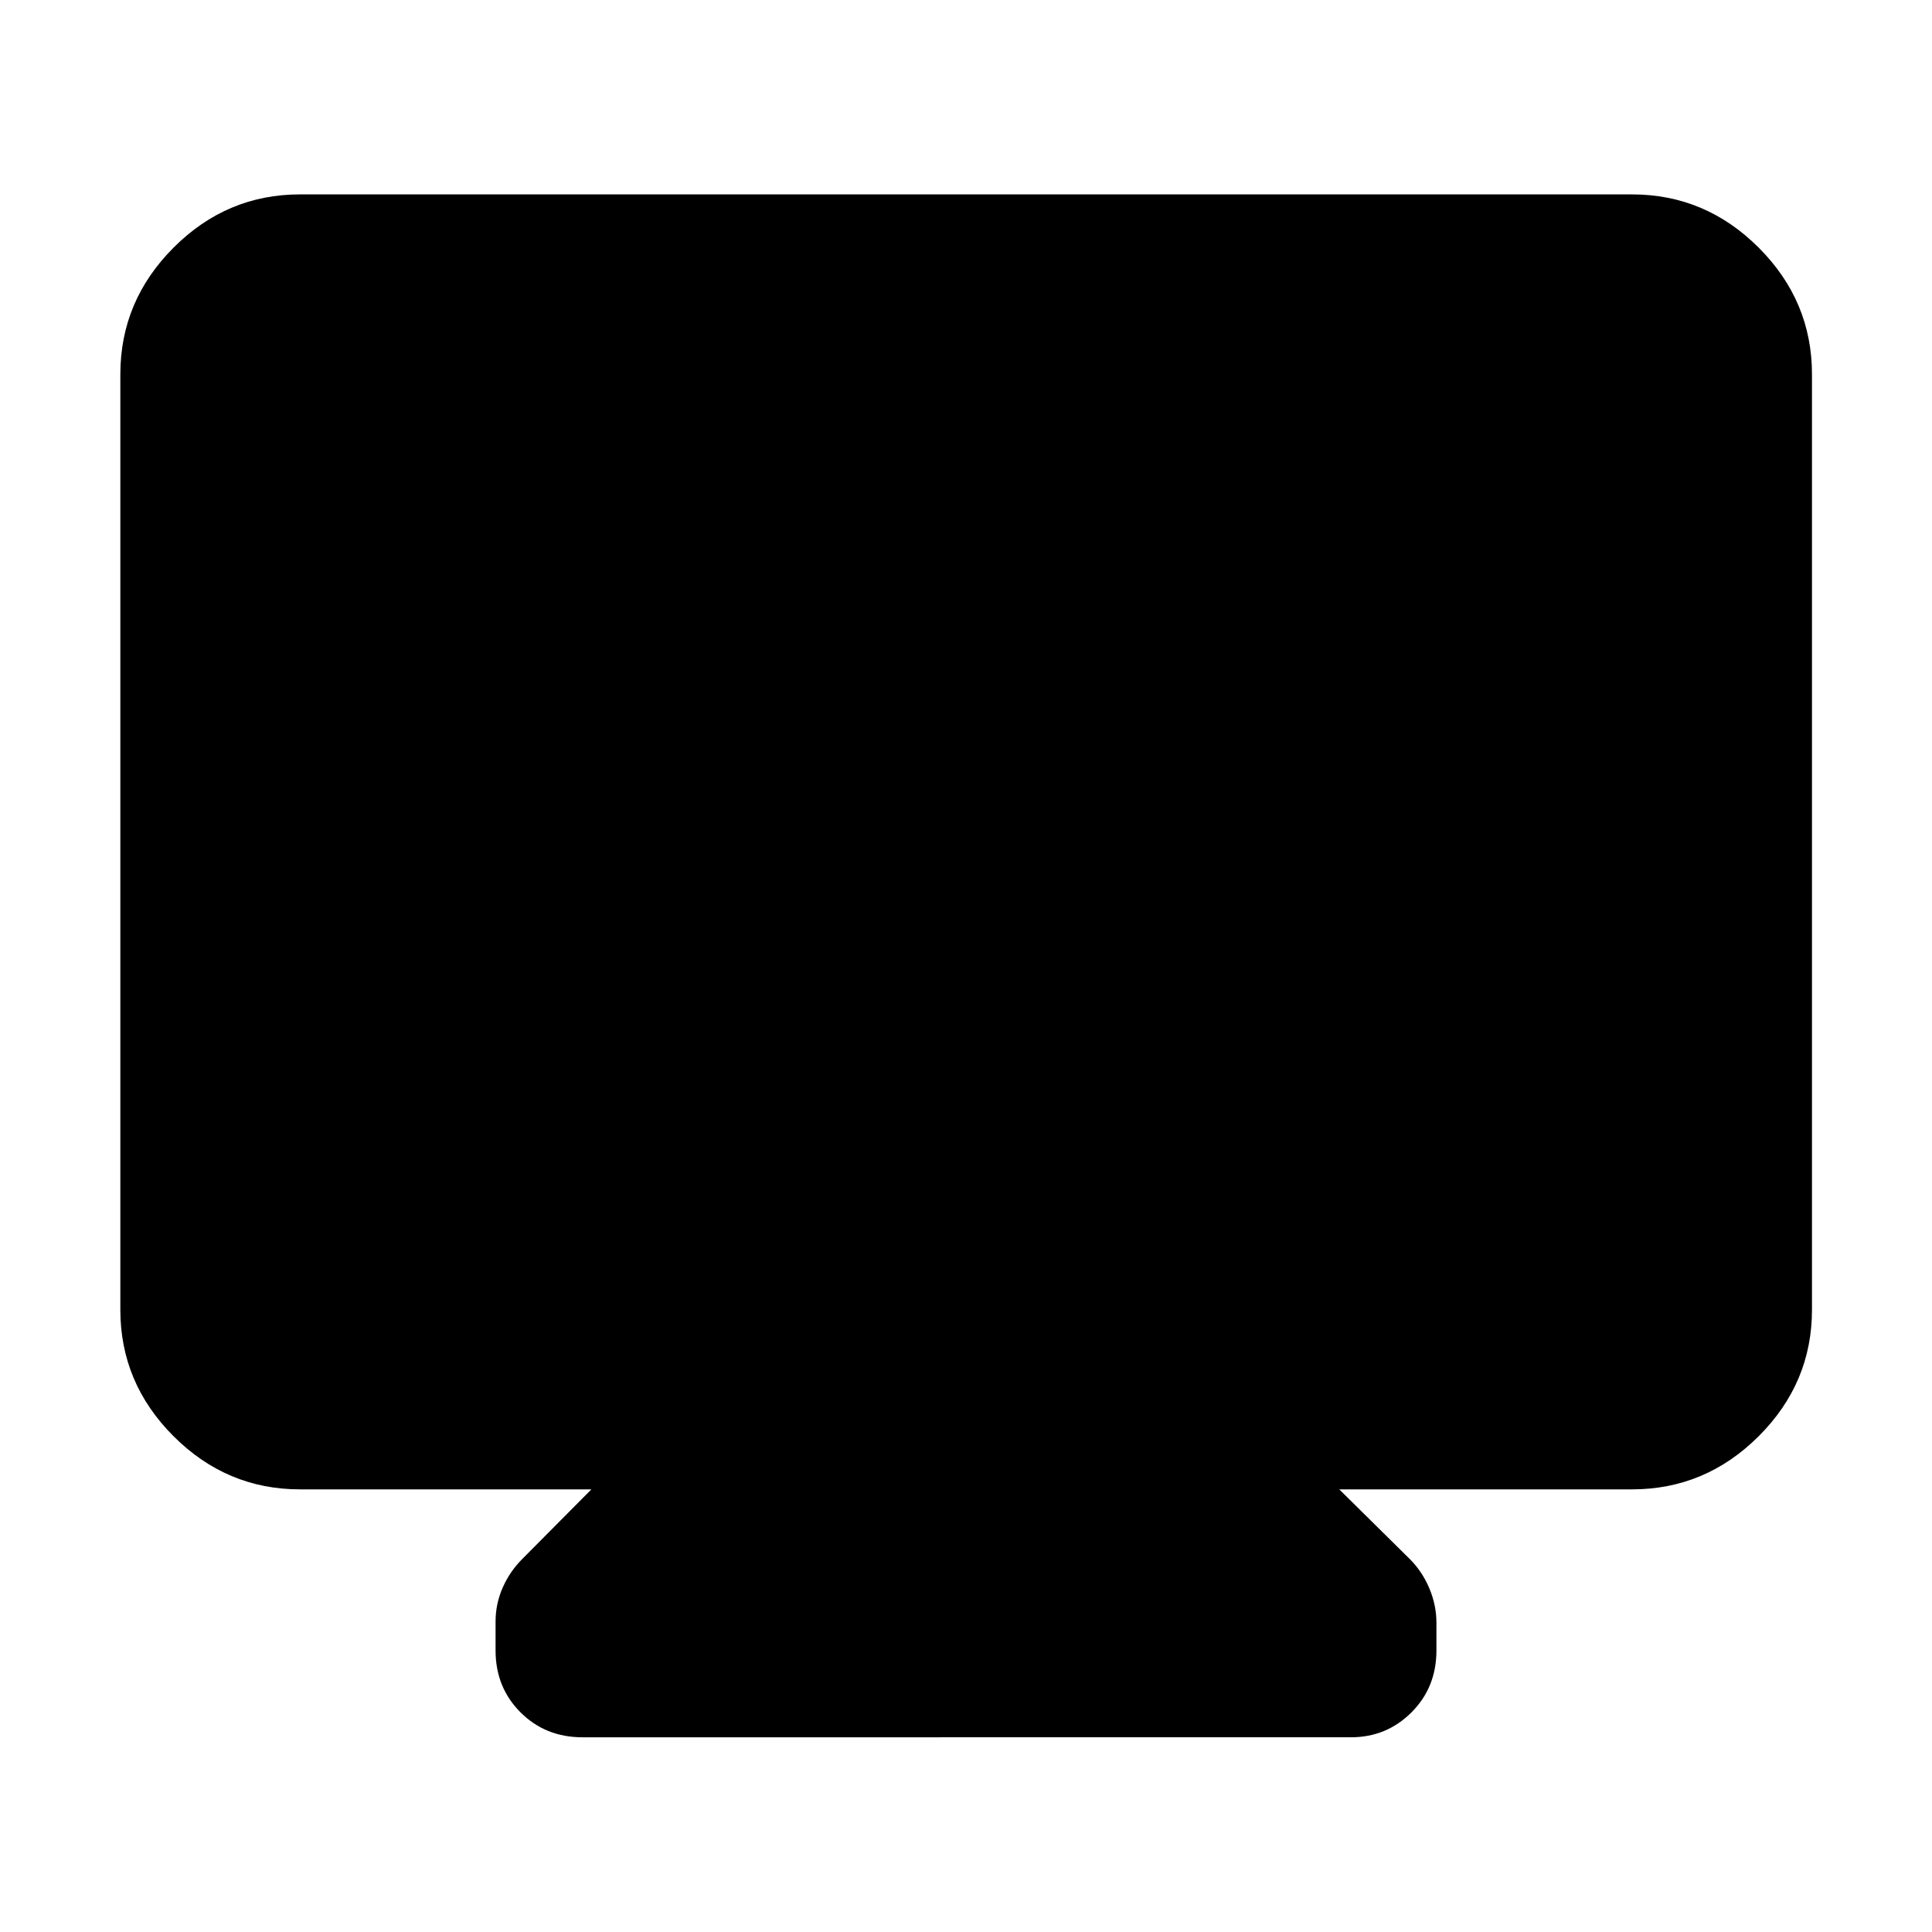 <svg xmlns="http://www.w3.org/2000/svg" height="40" viewBox="0 -960 960 960" width="40"><path d="M149.058-219.942q-36.415 0-62.838-26.423-26.423-26.423-26.423-62.838v-464.783q0-36.48 26.423-62.95 26.423-26.469 62.838-26.469h661.884q36.481 0 62.951 26.469 26.469 26.47 26.469 62.95v464.783q0 36.415-26.469 62.838-26.47 26.423-62.951 26.423H665.47l35.218 34.79q6.08 6.148 9.572 14.465 3.493 8.317 3.493 17.049v13.754q0 18.351-12.39 30.74-12.389 12.39-30.073 12.39H289.377q-18.351 0-30.74-12.39-12.39-12.389-12.39-30.74v-14.421q0-8.731 3.493-16.715 3.492-7.984 9.572-14.132l34.551-34.79H149.058Z"/></svg>